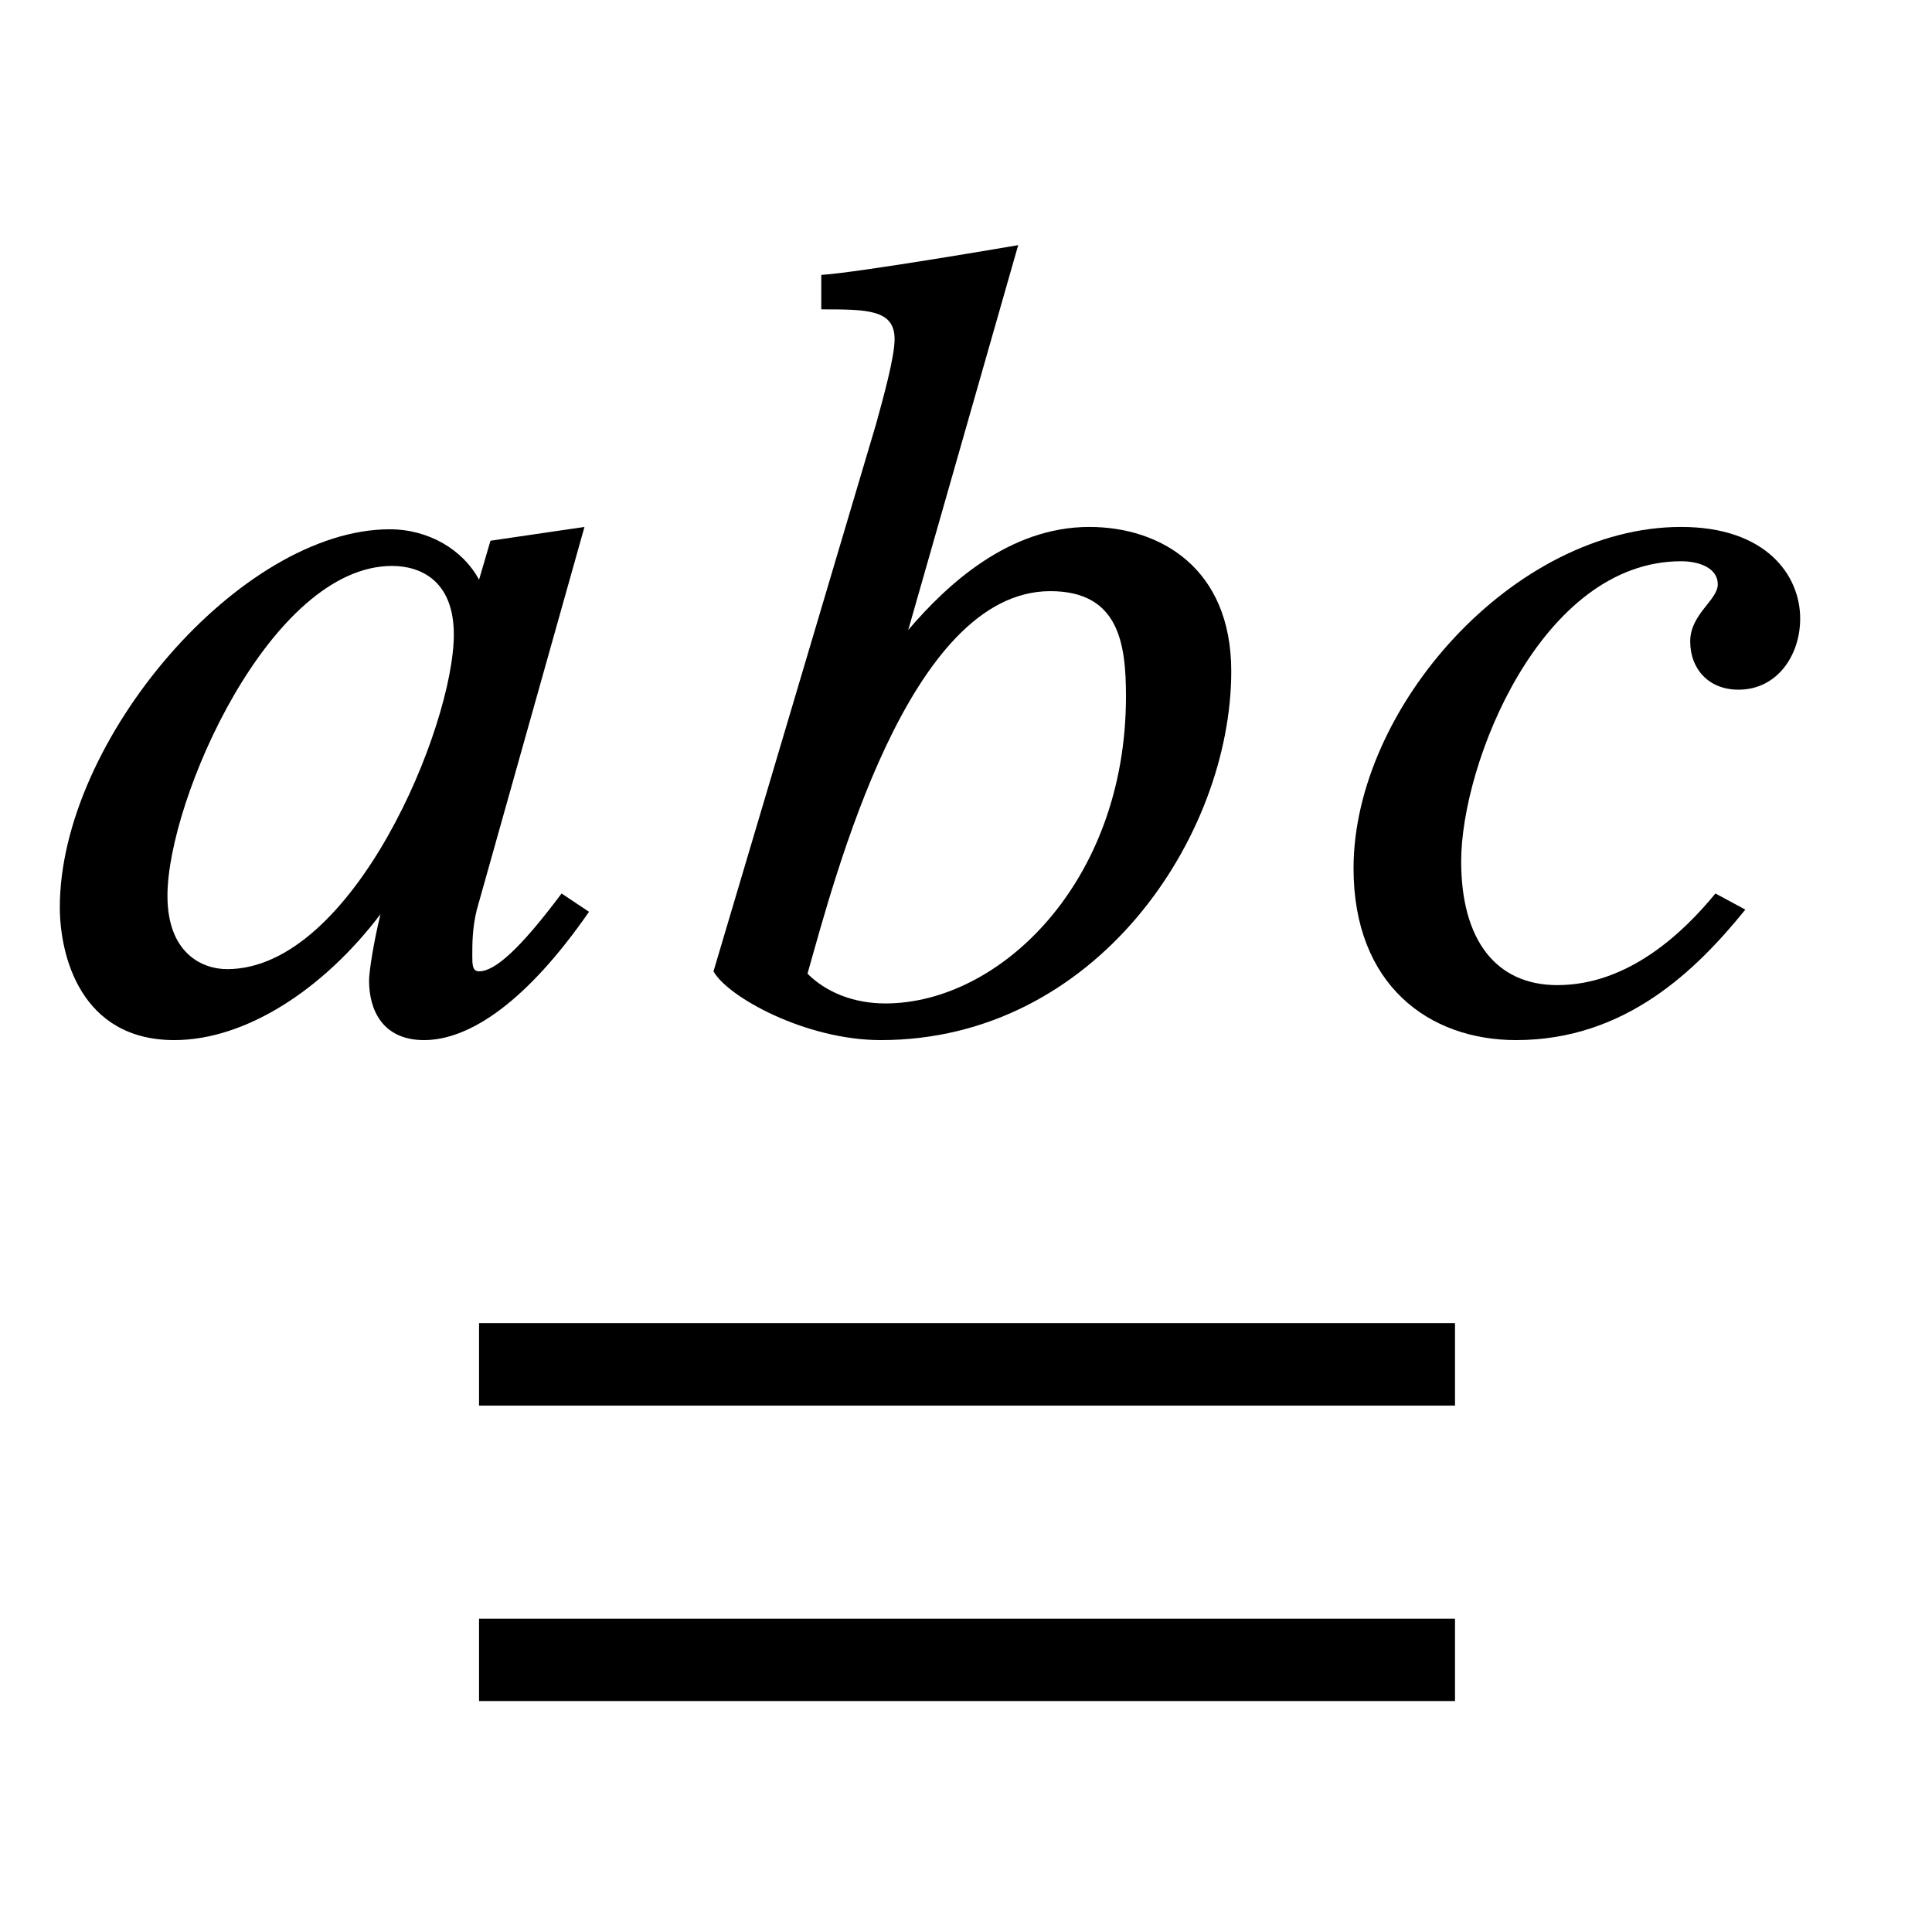 <?xml version='1.0' encoding='UTF-8'?>
<svg height="13.104" viewBox="0 0 13.176 13.104" xmlns="http://www.w3.org/2000/svg" width="13.176" xmlns:xlink="http://www.w3.org/1999/xlink">
 <defs>
  <g>
   <g id="glyph-0-0"/>
   <g id="glyph-0-1">
    <path d="M 3.734 -0.797 L 3.547 -0.922 C 3.266 -0.547 3.094 -0.391 2.984 -0.391 C 2.938 -0.391 2.938 -0.438 2.938 -0.5 C 2.938 -0.578 2.938 -0.688 2.969 -0.812 L 3.703 -3.422 L 3.062 -3.328 L 2.984 -3.062 C 2.875 -3.266 2.641 -3.406 2.375 -3.406 C 1.359 -3.406 0.125 -1.969 0.125 -0.828 C 0.125 -0.5 0.266 0.078 0.906 0.078 C 1.391 0.078 1.922 -0.266 2.312 -0.781 C 2.266 -0.594 2.234 -0.391 2.234 -0.328 C 2.234 -0.125 2.328 0.078 2.609 0.078 C 2.922 0.078 3.312 -0.188 3.734 -0.797 Z M 2.812 -2.688 C 2.812 -2.062 2.125 -0.406 1.266 -0.406 C 1.094 -0.406 0.859 -0.516 0.859 -0.906 C 0.859 -1.562 1.562 -3.156 2.391 -3.156 C 2.578 -3.156 2.812 -3.062 2.812 -2.688 Z M 2.812 -2.688 "/>
   </g>
   <g id="glyph-0-2">
    <path d="M 3.734 -2.438 C 3.734 -3.141 3.25 -3.422 2.766 -3.422 C 2.219 -3.422 1.797 -3.031 1.531 -2.719 L 2.281 -5.344 C 2.281 -5.344 1.188 -5.156 0.938 -5.141 L 0.938 -4.906 C 1.25 -4.906 1.438 -4.906 1.438 -4.703 C 1.438 -4.578 1.359 -4.297 1.312 -4.125 L 0.203 -0.391 C 0.297 -0.219 0.828 0.078 1.344 0.078 C 2.812 0.078 3.734 -1.312 3.734 -2.438 Z M 3.016 -2.266 C 3.016 -1 2.156 -0.172 1.375 -0.172 C 1.156 -0.172 0.969 -0.25 0.844 -0.375 C 1.031 -1.031 1.531 -2.984 2.5 -2.984 C 2.969 -2.984 3.016 -2.625 3.016 -2.266 Z M 3.016 -2.266 "/>
   </g>
   <g id="glyph-0-3">
    <path d="M 3.312 -2.797 C 3.312 -3.094 3.078 -3.422 2.5 -3.422 C 1.359 -3.422 0.266 -2.188 0.266 -1.094 C 0.266 -0.297 0.781 0.078 1.375 0.078 C 2.125 0.078 2.609 -0.406 2.938 -0.812 L 2.734 -0.922 C 2.516 -0.656 2.141 -0.297 1.656 -0.297 C 1.234 -0.297 1 -0.609 1 -1.141 C 1 -1.812 1.547 -3.188 2.5 -3.188 C 2.625 -3.188 2.75 -3.141 2.75 -3.031 C 2.75 -2.922 2.562 -2.828 2.562 -2.641 C 2.562 -2.453 2.688 -2.312 2.891 -2.312 C 3.156 -2.312 3.312 -2.547 3.312 -2.797 Z M 3.312 -2.797 "/>
   </g>
   <g id="glyph-1-0"/>
   <g id="glyph-1-1">
    <path d="M 7.5 -3.234 L 7.5 -3.797 L 0.844 -3.797 L 0.844 -3.234 Z M 7.5 -1.219 L 7.5 -1.781 L 0.844 -1.781 L 0.844 -1.219 Z M 7.5 -1.219 "/>
   </g>
  </g>
 </defs>
 <g fill-opacity="1" fill="rgb(0%, 0%, 0%)">
  <use xlink:href="#glyph-0-1" x="0.283" y="7.016"/>
 </g>
 <g fill-opacity="1" fill="rgb(0%, 0%, 0%)">
  <use xlink:href="#glyph-0-2" x="4.663" y="7.016"/>
 </g>
 <g fill-opacity="1" fill="rgb(0%, 0%, 0%)">
  <use xlink:href="#glyph-0-3" x="8.965" y="7.016"/>
 </g>
 <g fill-opacity="1" fill="rgb(0%, 0%, 0%)">
  <use xlink:href="#glyph-1-1" x="2.423" y="12.821"/>
 </g>
 <title>\stackrel{}{=}</title>
</svg>
